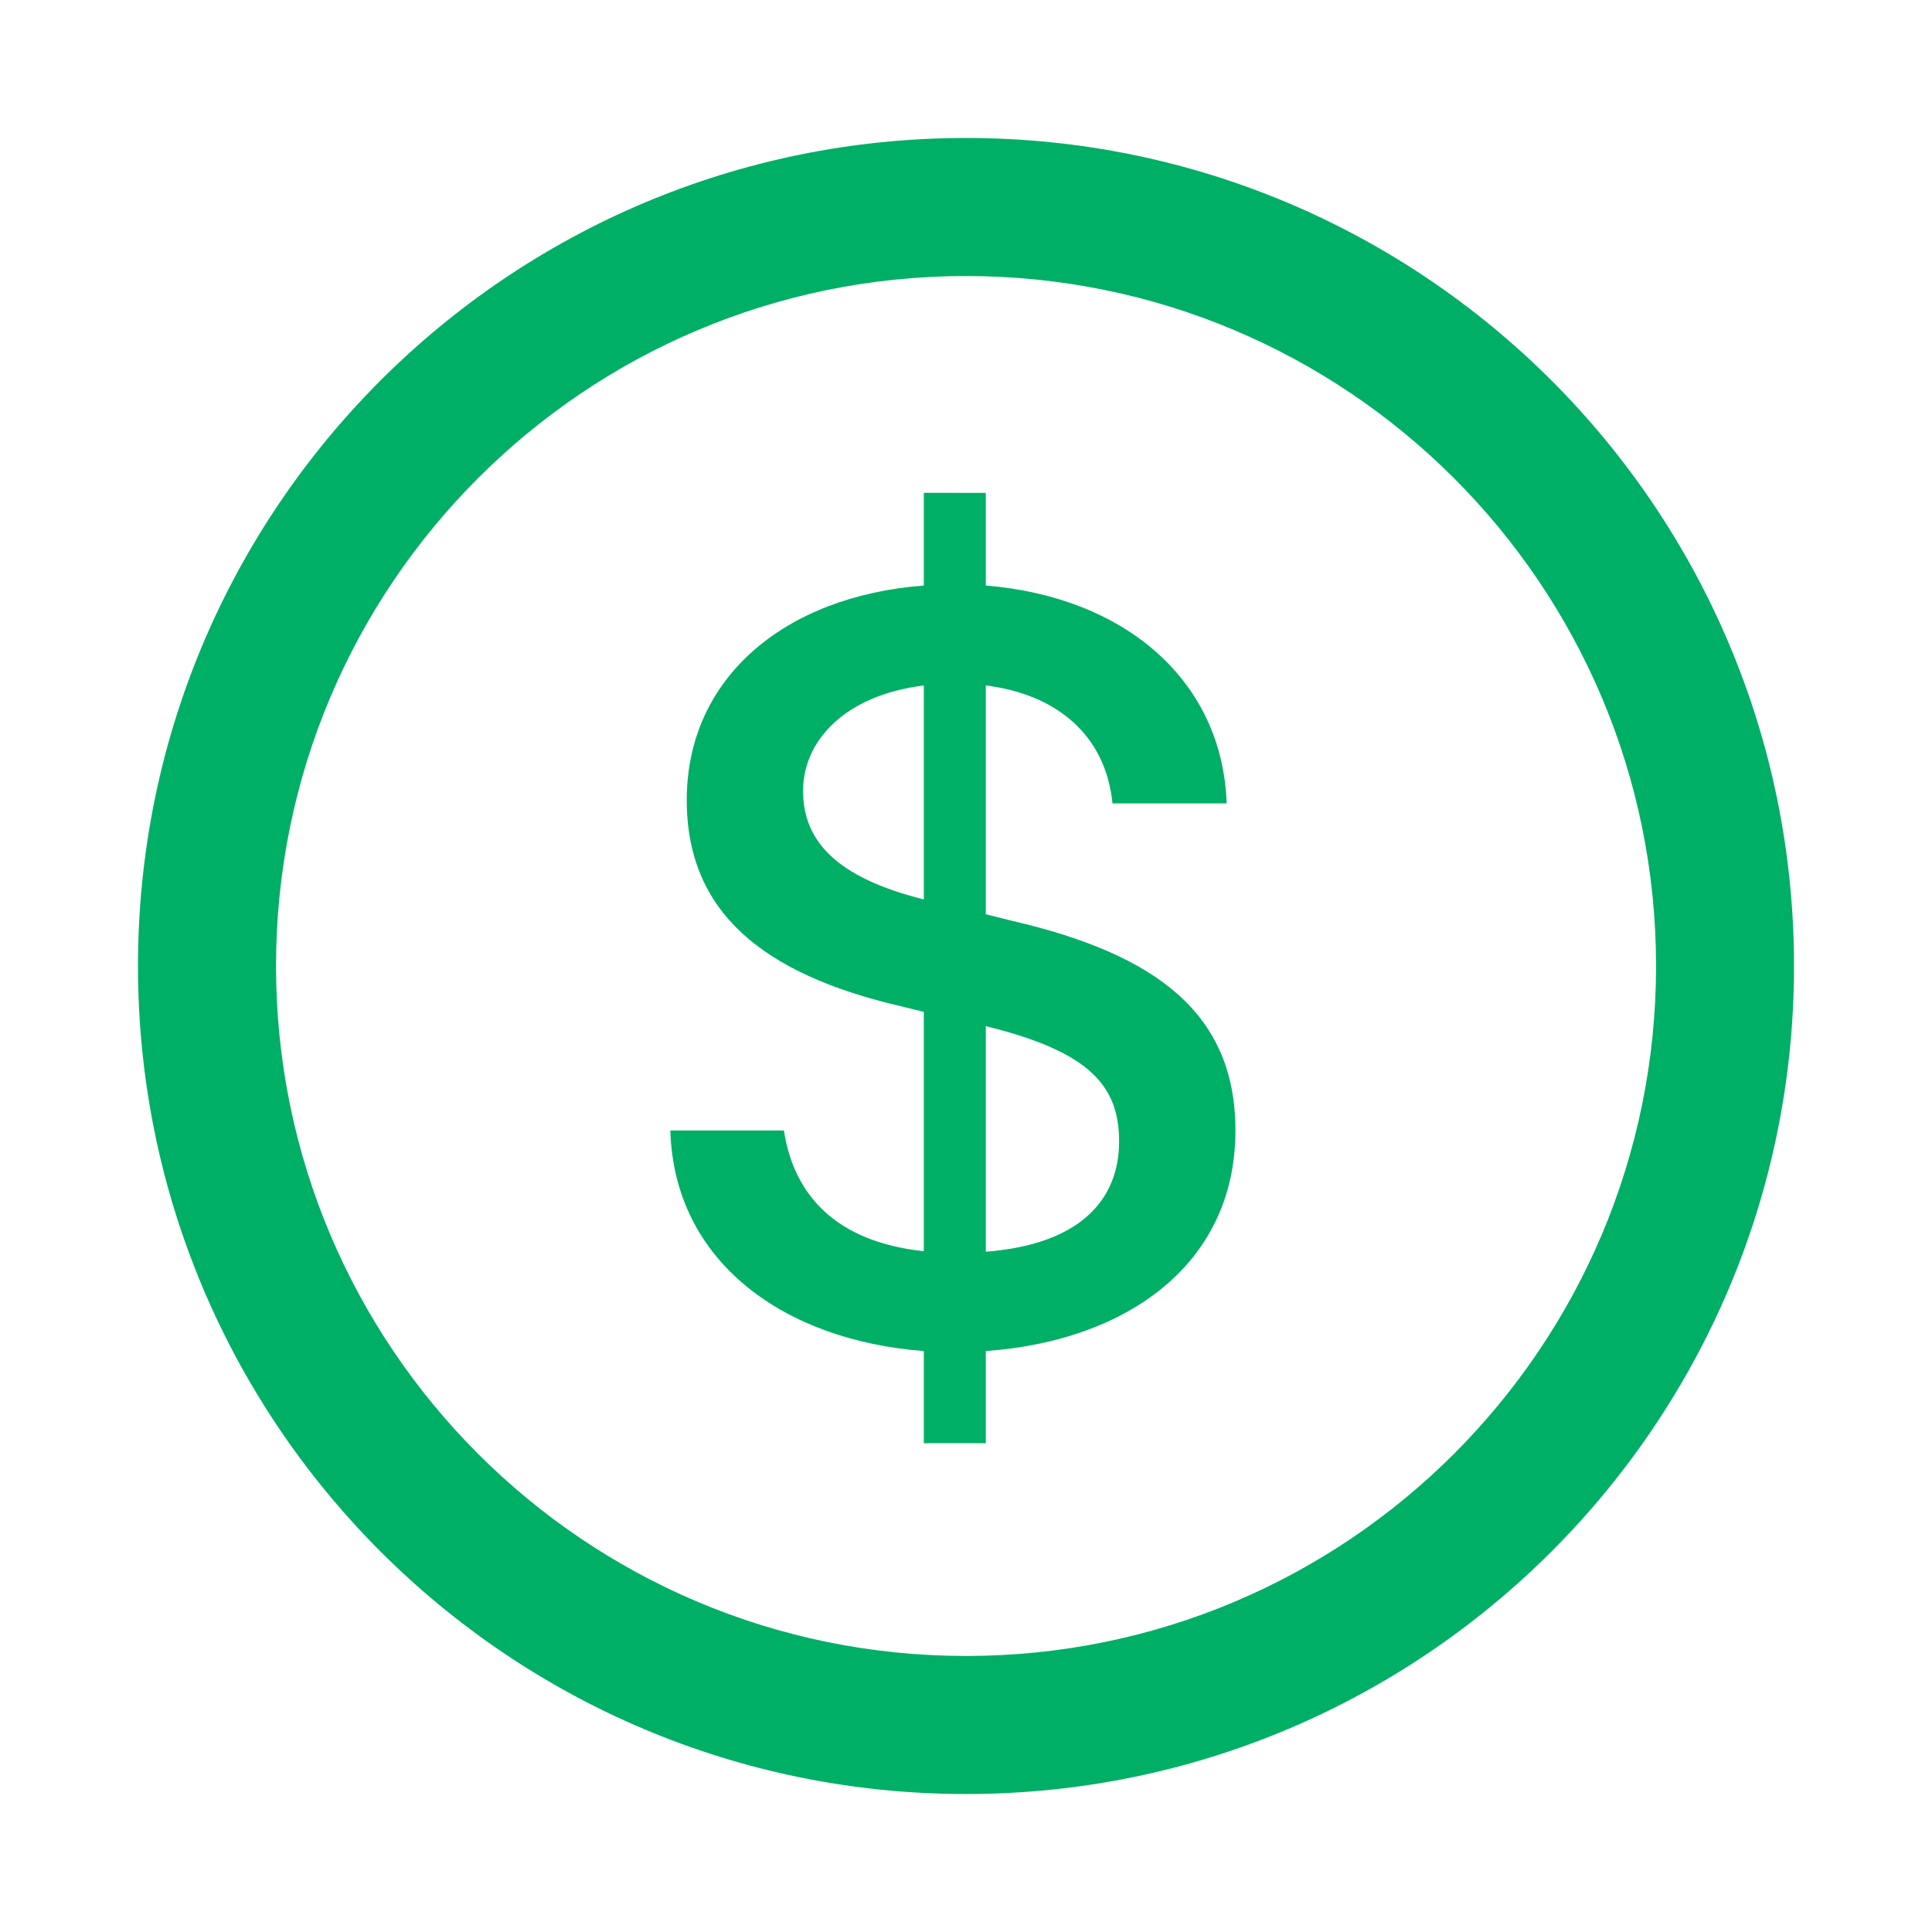 <svg width="24" height="24" viewBox="0 0 24 24" fill="none" xmlns="http://www.w3.org/2000/svg">
<path d="M12 1.714C17.681 1.714 22.286 6.319 22.286 12C22.286 17.681 17.681 22.286 12 22.286C6.319 22.286 1.714 17.681 1.714 12C1.714 6.319 6.319 1.714 12 1.714ZM12 3.429C7.266 3.429 3.429 7.266 3.429 12C3.429 16.734 7.266 20.571 12 20.571C16.734 20.571 20.572 16.734 20.572 12C20.572 7.266 16.734 3.429 12 3.429ZM12.246 6.123V7.274C13.95 7.411 15.184 8.433 15.238 9.98H13.82C13.732 9.121 13.118 8.624 12.246 8.515V11.357L12.573 11.439C14.366 11.855 15.347 12.591 15.347 14.043C15.347 15.713 13.984 16.66 12.246 16.783V17.928H11.476V16.783C9.744 16.653 8.374 15.678 8.327 14.043H9.738C9.86 14.84 10.378 15.426 11.476 15.543V12.57L11.196 12.501C9.465 12.1 8.531 11.323 8.531 9.939C8.531 8.412 9.758 7.404 11.476 7.274V6.122L12.246 6.123ZM12.246 12.747V15.549C13.411 15.46 13.902 14.908 13.902 14.179C13.902 13.477 13.521 13.061 12.246 12.747ZM11.476 8.515C10.494 8.637 9.976 9.203 9.976 9.824C9.976 10.444 10.385 10.9 11.476 11.173L11.476 8.515Z" fill="#00AF66"/>
</svg>
